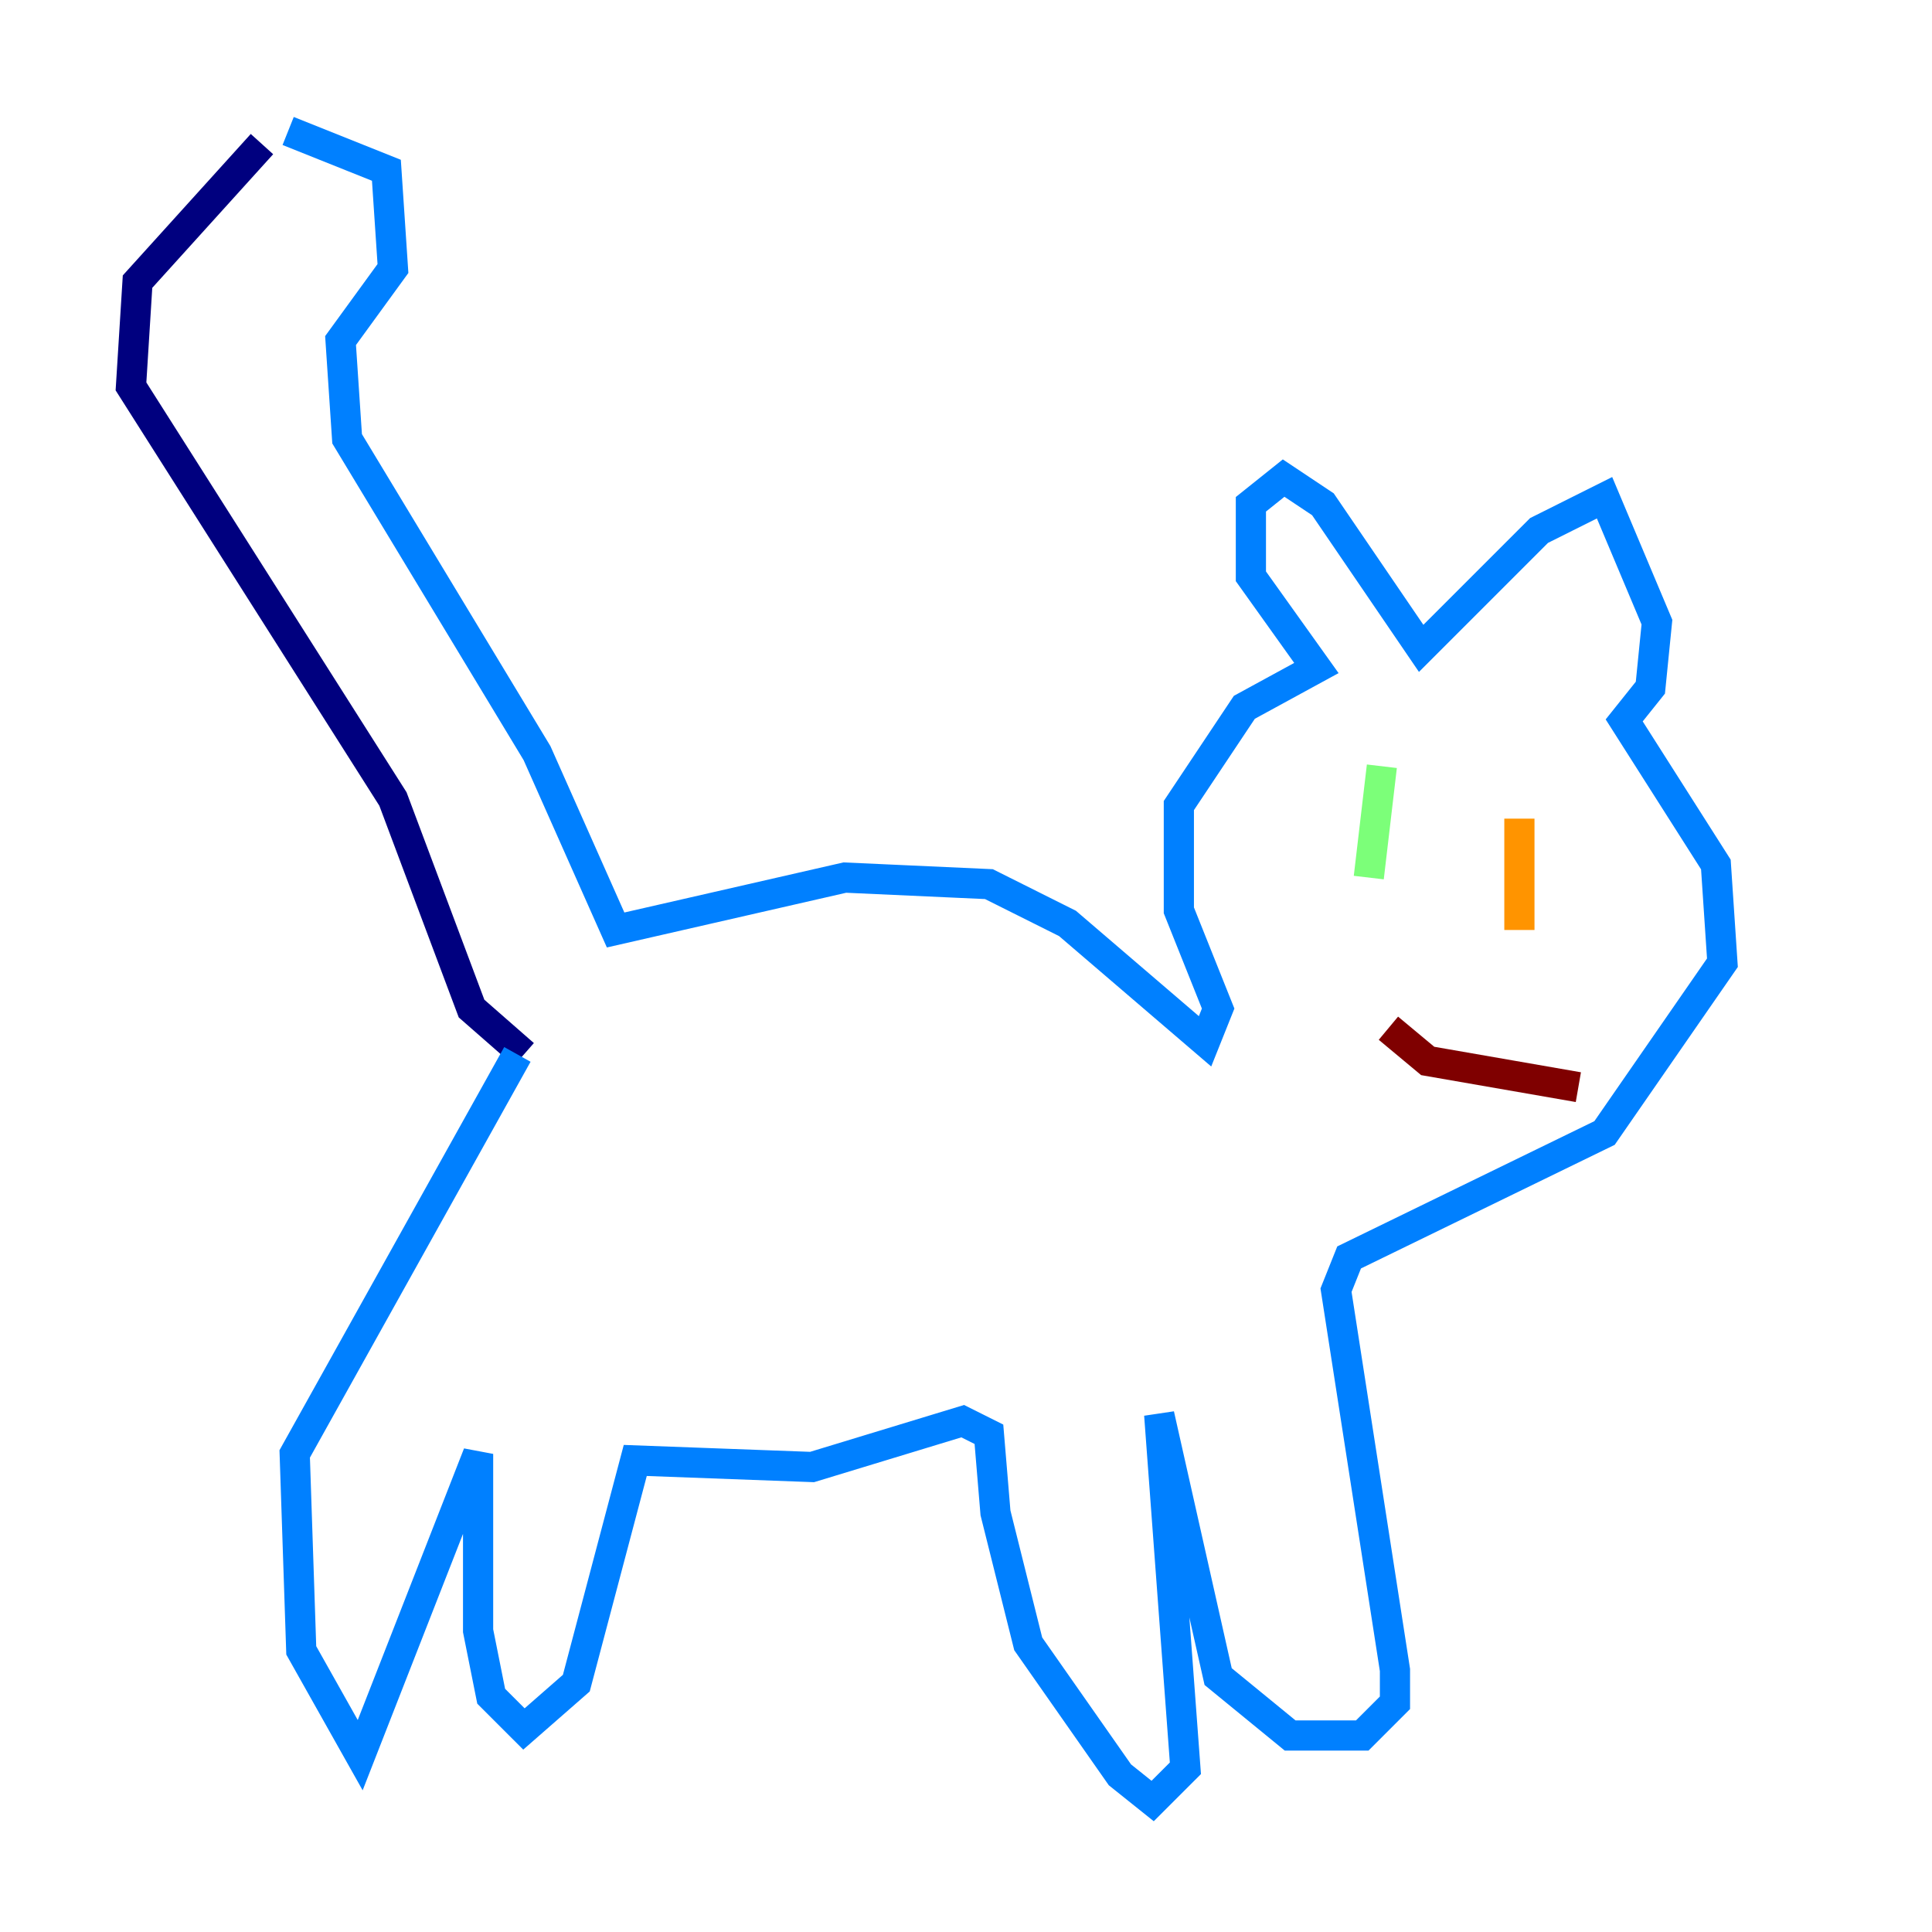 <?xml version="1.0" encoding="utf-8" ?>
<svg baseProfile="tiny" height="128" version="1.2" viewBox="0,0,128,128" width="128" xmlns="http://www.w3.org/2000/svg" xmlns:ev="http://www.w3.org/2001/xml-events" xmlns:xlink="http://www.w3.org/1999/xlink"><defs /><polyline fill="none" points="17.356,9.546 9.112,18.658 8.678,25.6 26.034,52.936 31.241,66.82 34.712,69.858" stroke="#00007f" stroke-width="2" /><polyline fill="none" points="19.091,8.678 25.6,11.281 26.034,17.79 22.563,22.563 22.997,29.071 35.58,49.898 40.786,61.614 55.973,58.142 65.519,58.576 70.725,61.18 79.837,68.99 80.705,66.82 78.102,60.312 78.102,53.37 82.441,46.861 87.214,44.258 82.875,38.183 82.875,33.41 85.044,31.675 87.647,33.41 94.156,42.956 101.966,35.146 106.305,32.976 109.776,41.22 109.342,45.559 107.607,47.729 113.681,57.275 114.115,63.783 106.305,75.064 89.383,83.308 88.515,85.478 92.42,110.644 92.42,112.814 90.251,114.983 85.478,114.983 80.705,111.078 76.8,93.722 78.536,117.153 76.366,119.322 74.197,117.586 68.122,108.909 65.953,100.231 65.519,95.024 63.783,94.156 53.803,97.193 42.088,96.759 38.183,111.512 34.712,114.549 32.542,112.38 31.675,108.041 31.675,96.325 23.864,116.285 19.959,109.342 19.525,96.325 34.278,69.858" stroke="#0080ff" stroke-width="2" /><polyline fill="none" points="91.552,50.766 90.685,58.142" stroke="#7cff79" stroke-width="2" /><polyline fill="none" points="100.664,54.237 100.664,61.614" stroke="#ff9400" stroke-width="2" /><polyline fill="none" points="91.986,68.122 94.59,70.291 104.57,72.027" stroke="#7f0000" stroke-width="2" /></svg>
